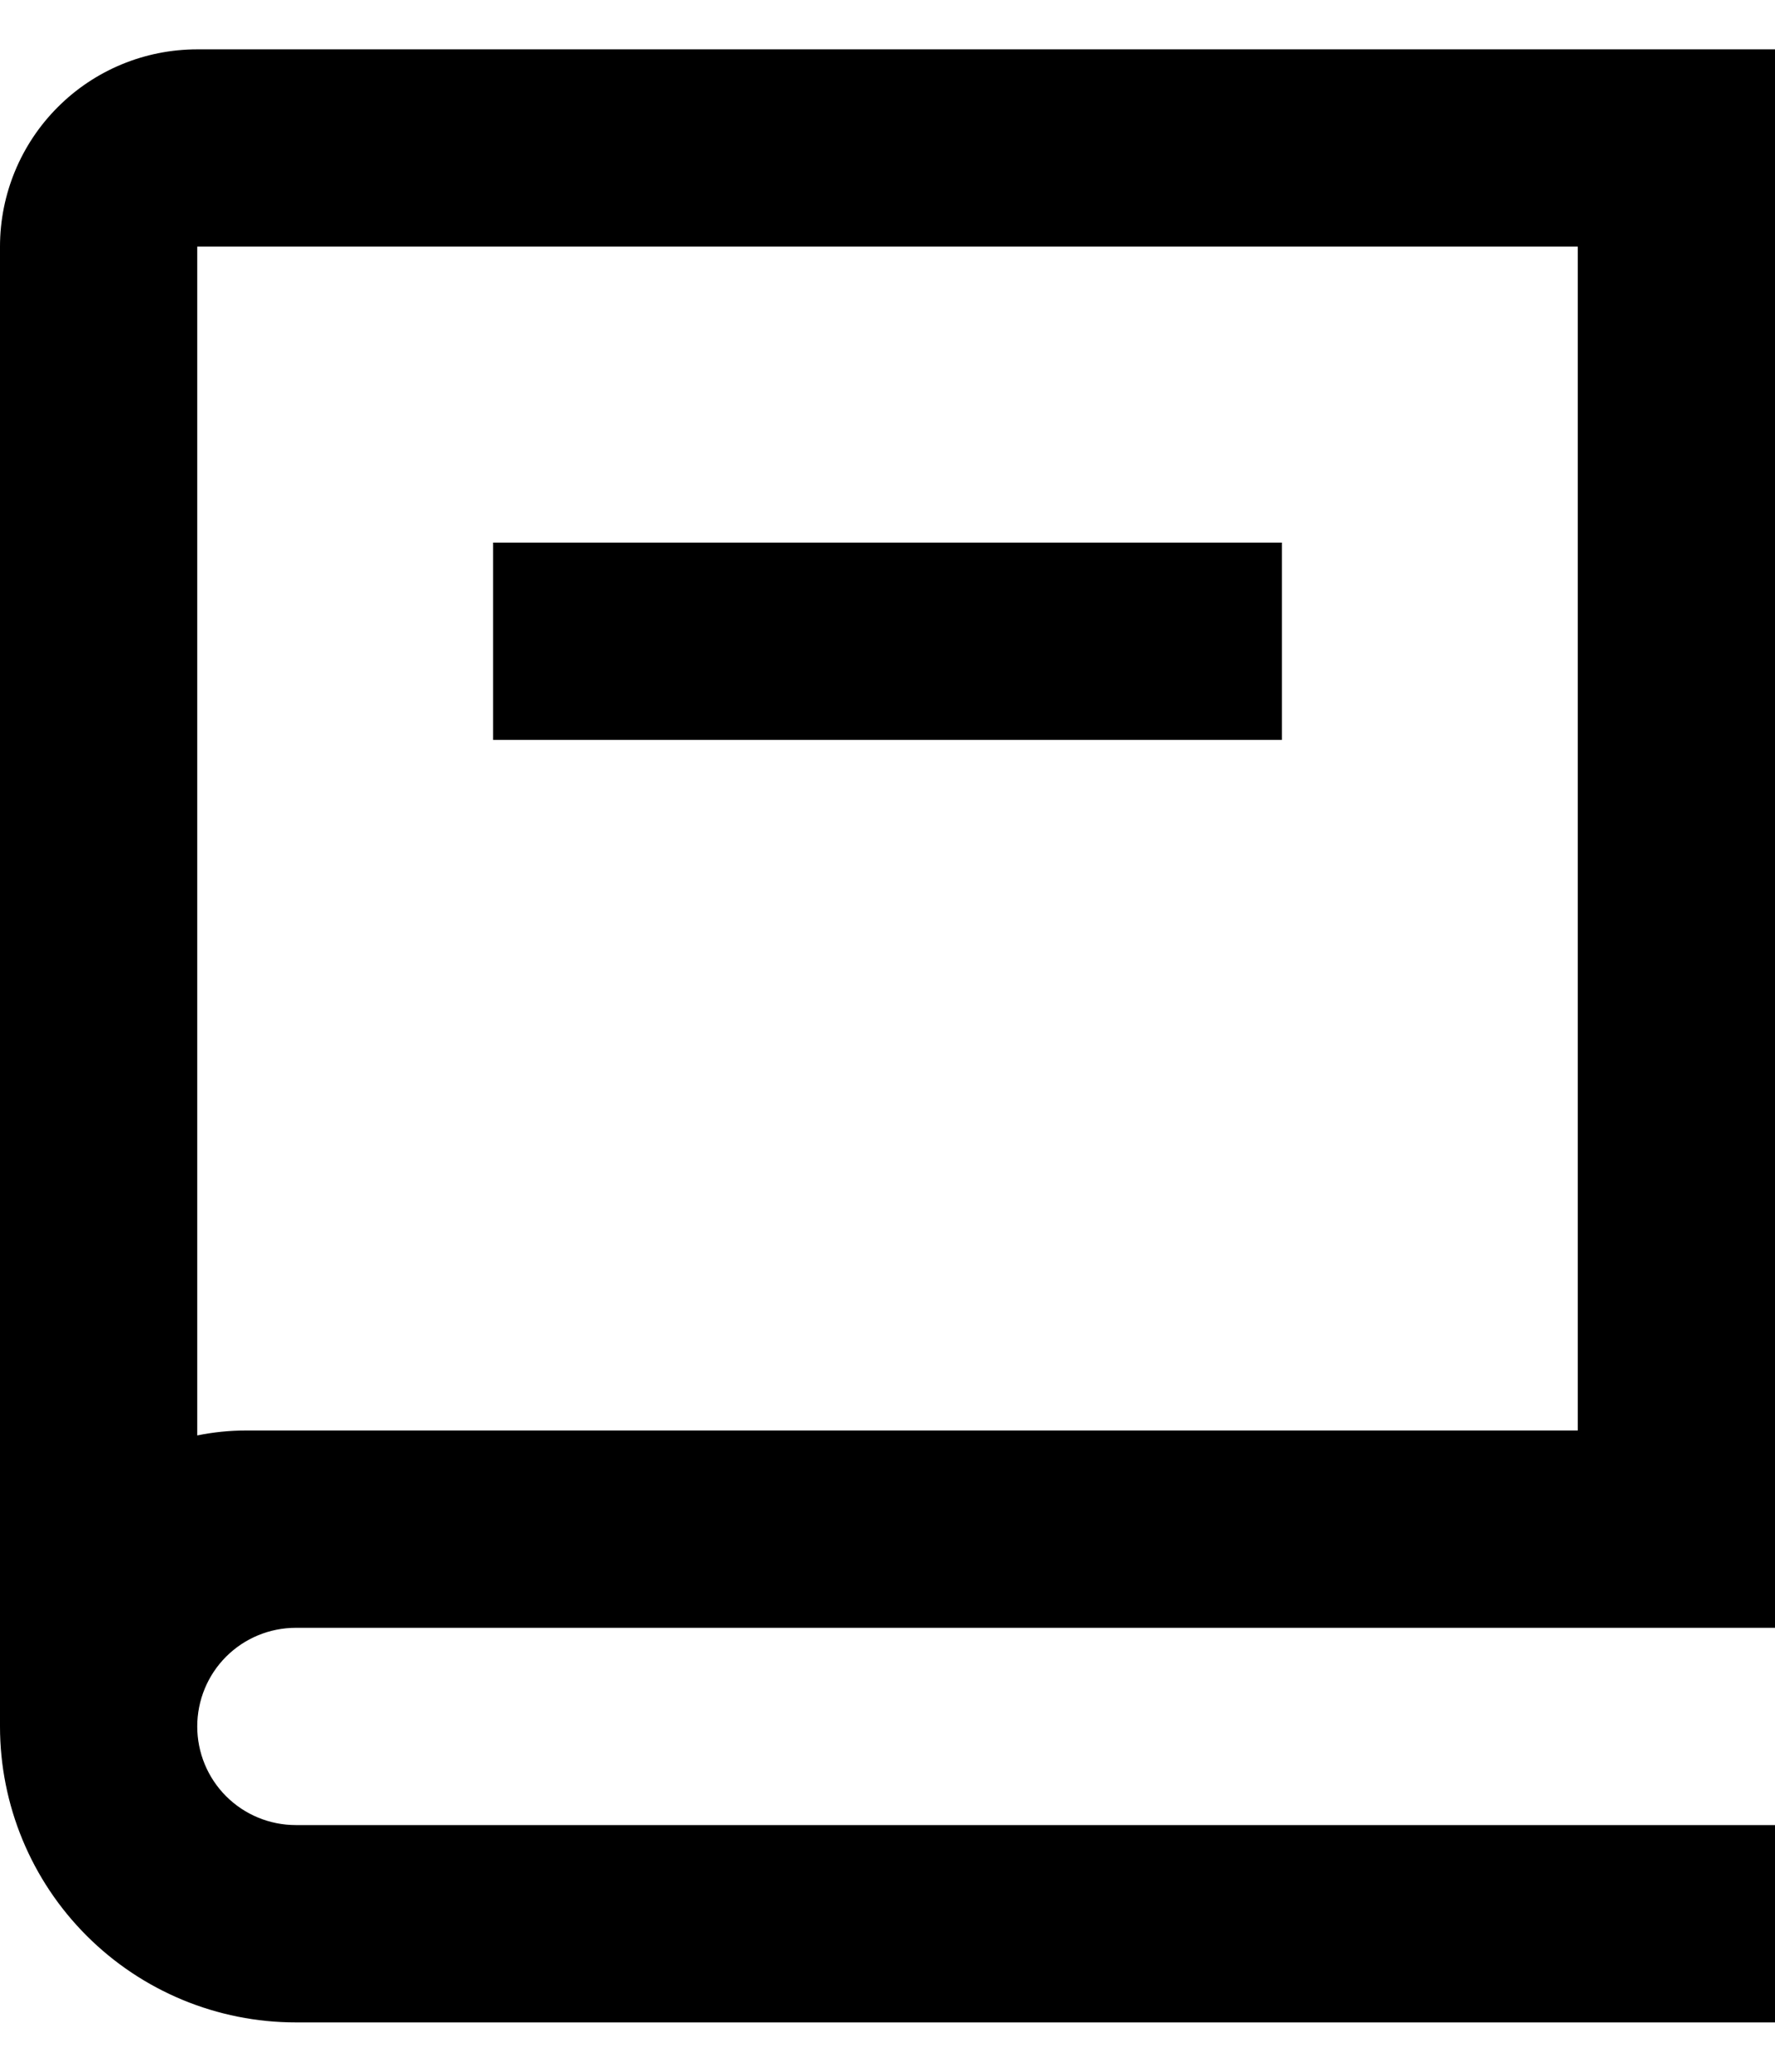 <svg width="24" height="28" viewBox="0 0 24 28" fill="none" xmlns="http://www.w3.org/2000/svg">
<path d="M24 22H4C3.646 22 3.307 22.14 3.057 22.39C2.807 22.64 2.667 22.98 2.667 23.333C2.667 23.687 2.807 24.026 3.057 24.276C3.307 24.526 3.646 24.666 4 24.666H24V27.333H4C2.939 27.333 1.922 26.912 1.172 26.162C0.421 25.412 0 24.394 0 23.333V3.333C0 2.626 0.281 1.948 0.781 1.448C1.281 0.947 1.959 0.667 2.667 0.667H24V22ZM2.667 19.4C2.883 19.356 3.105 19.333 3.333 19.333H21.333V3.333H2.667V19.4ZM17.333 10H6.667V7.333H17.333V10Z" fill="black"/>
</svg>
